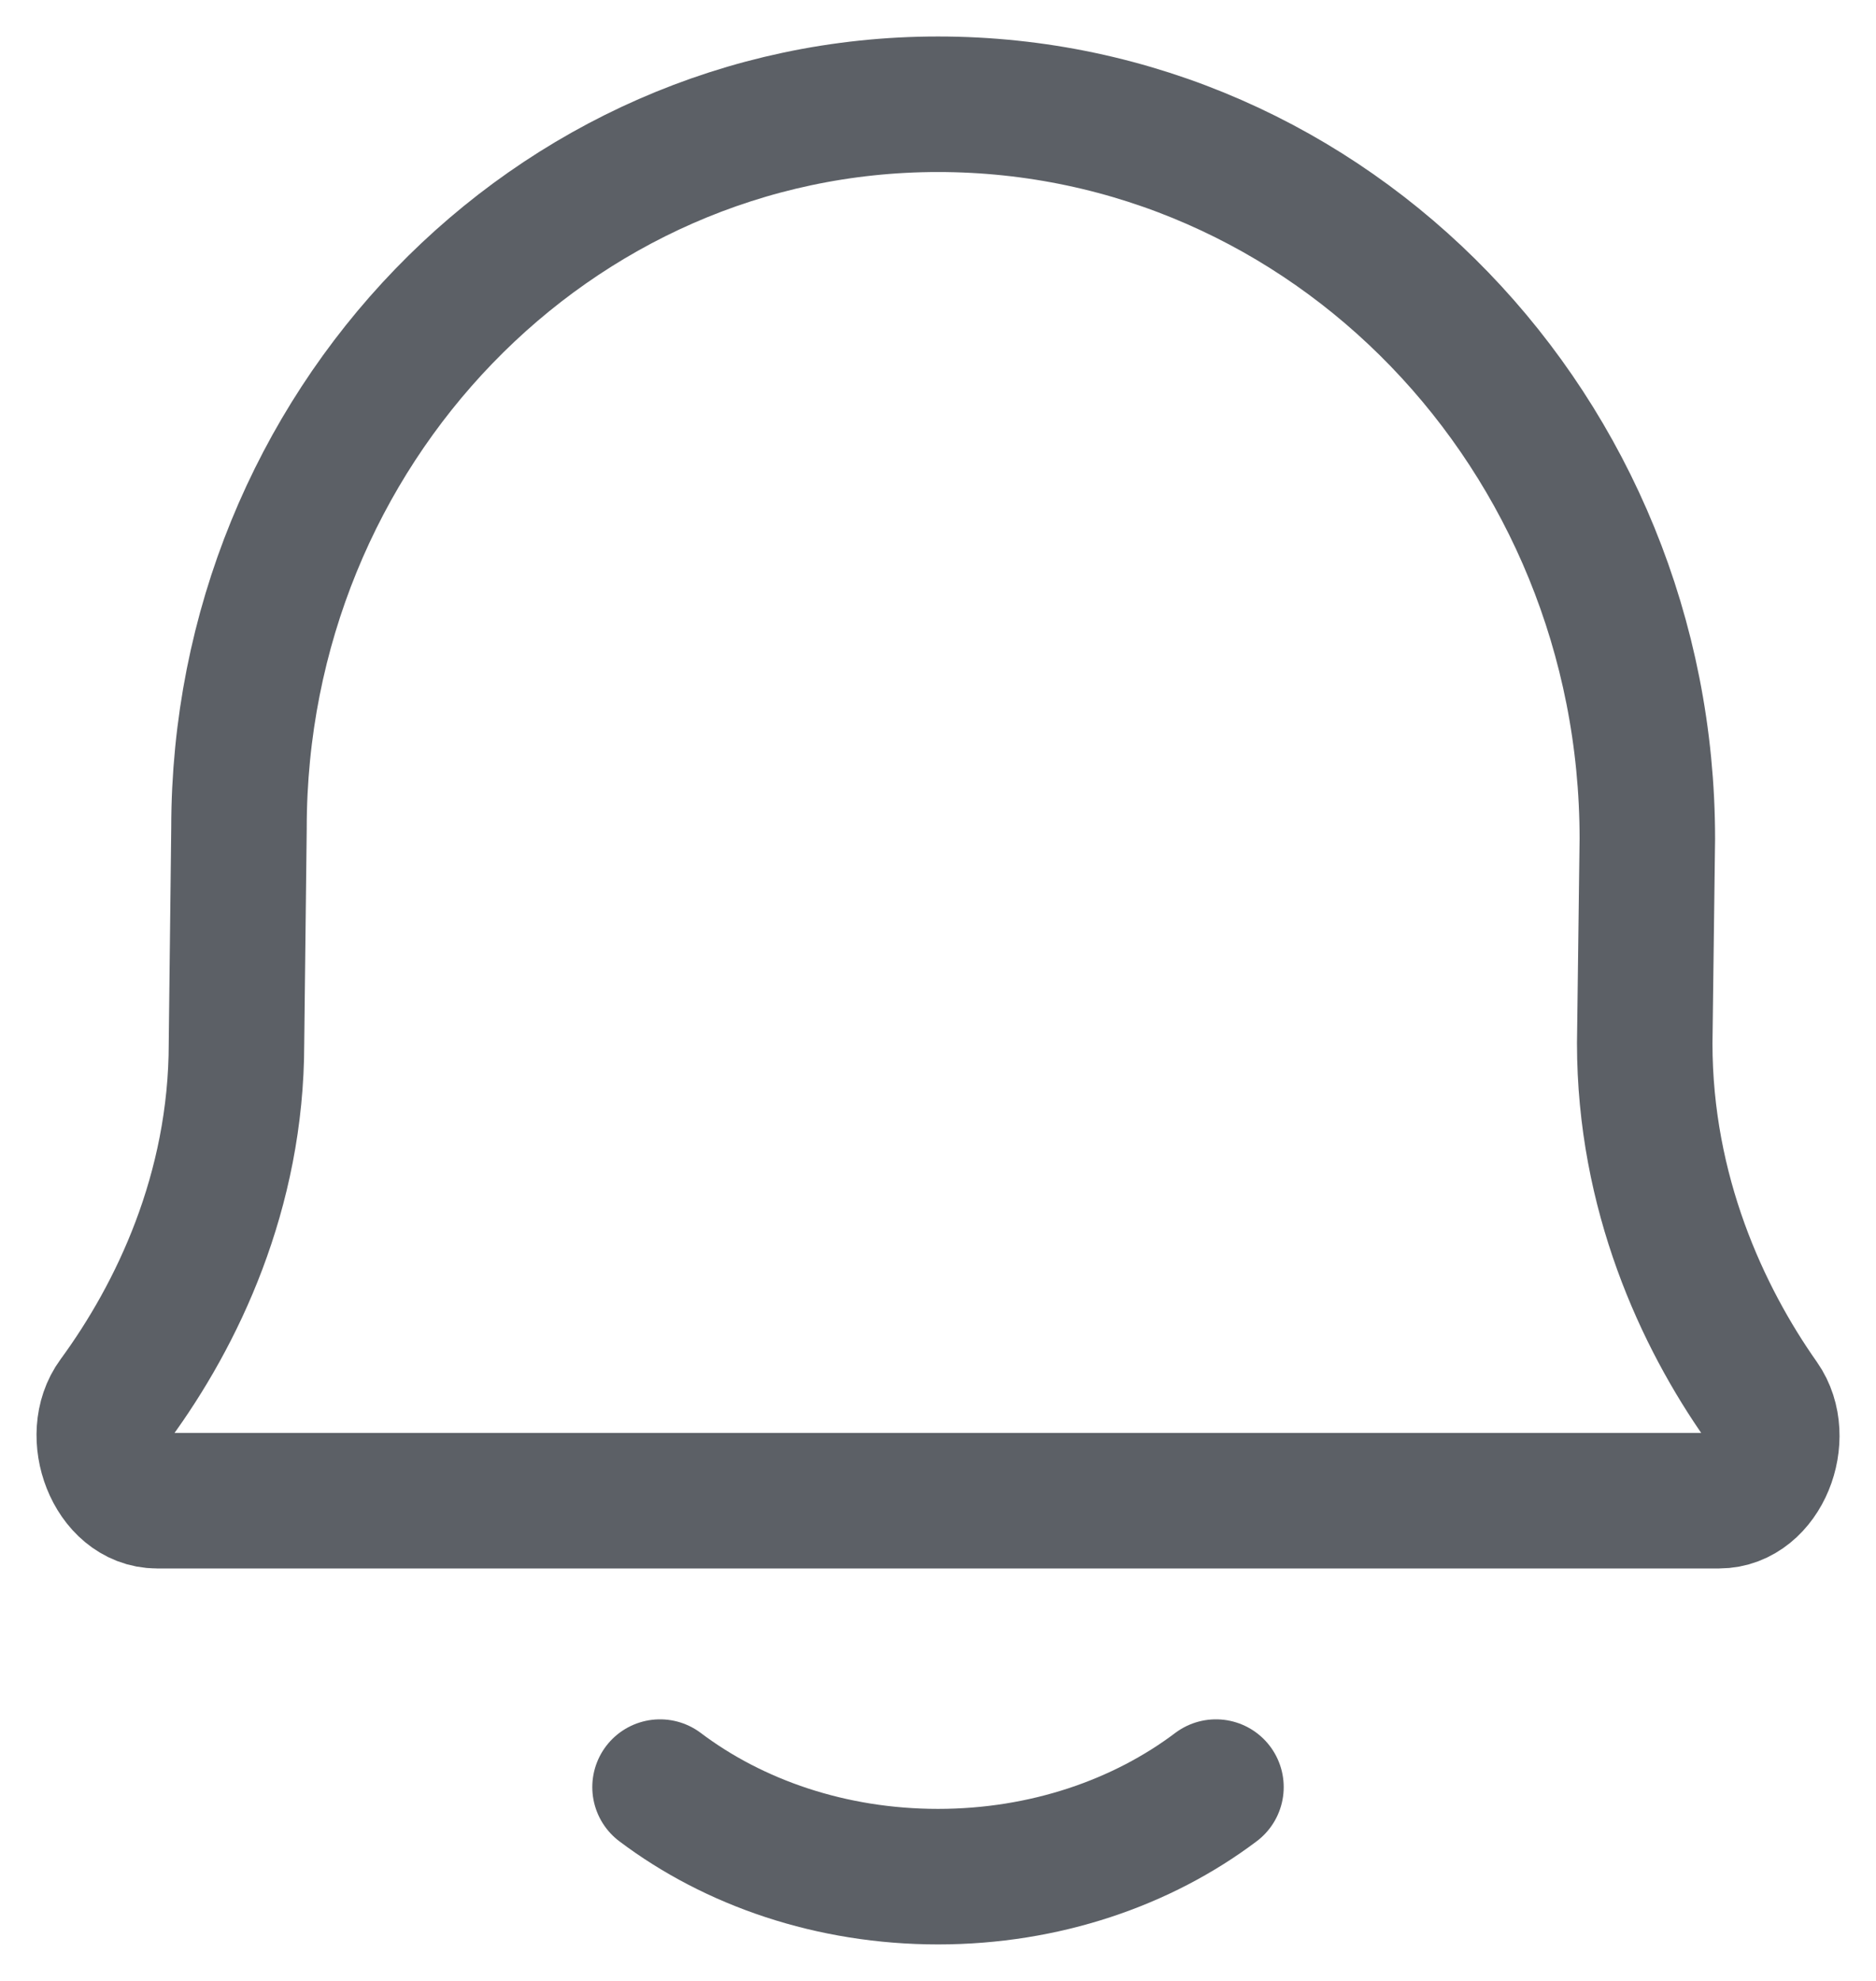 <svg width="18" height="19" viewBox="0 0 18 19" xmlns="http://www.w3.org/2000/svg">
    <path d="M6.333 17.141C7.041 17.675 7.976 18 9 18c1.024 0 1.959-.325 2.667-.859m-10.16-2.747c-.421 0-.656-.626-.401-.973.591-.807 1.163-1.99 1.163-3.414l.024-2.064C2.293 4.11 5.296 1 9 1c3.759 0 6.806 3.154 6.806 7.046l-.025 1.961c0 1.434.552 2.624 1.12 3.43.245.349.009.957-.408.957H1.508z" stroke="#5C6066" stroke-width="1.3" fill="none" fill-rule="evenodd" stroke-linecap="round" stroke-linejoin="round"/>
</svg>
